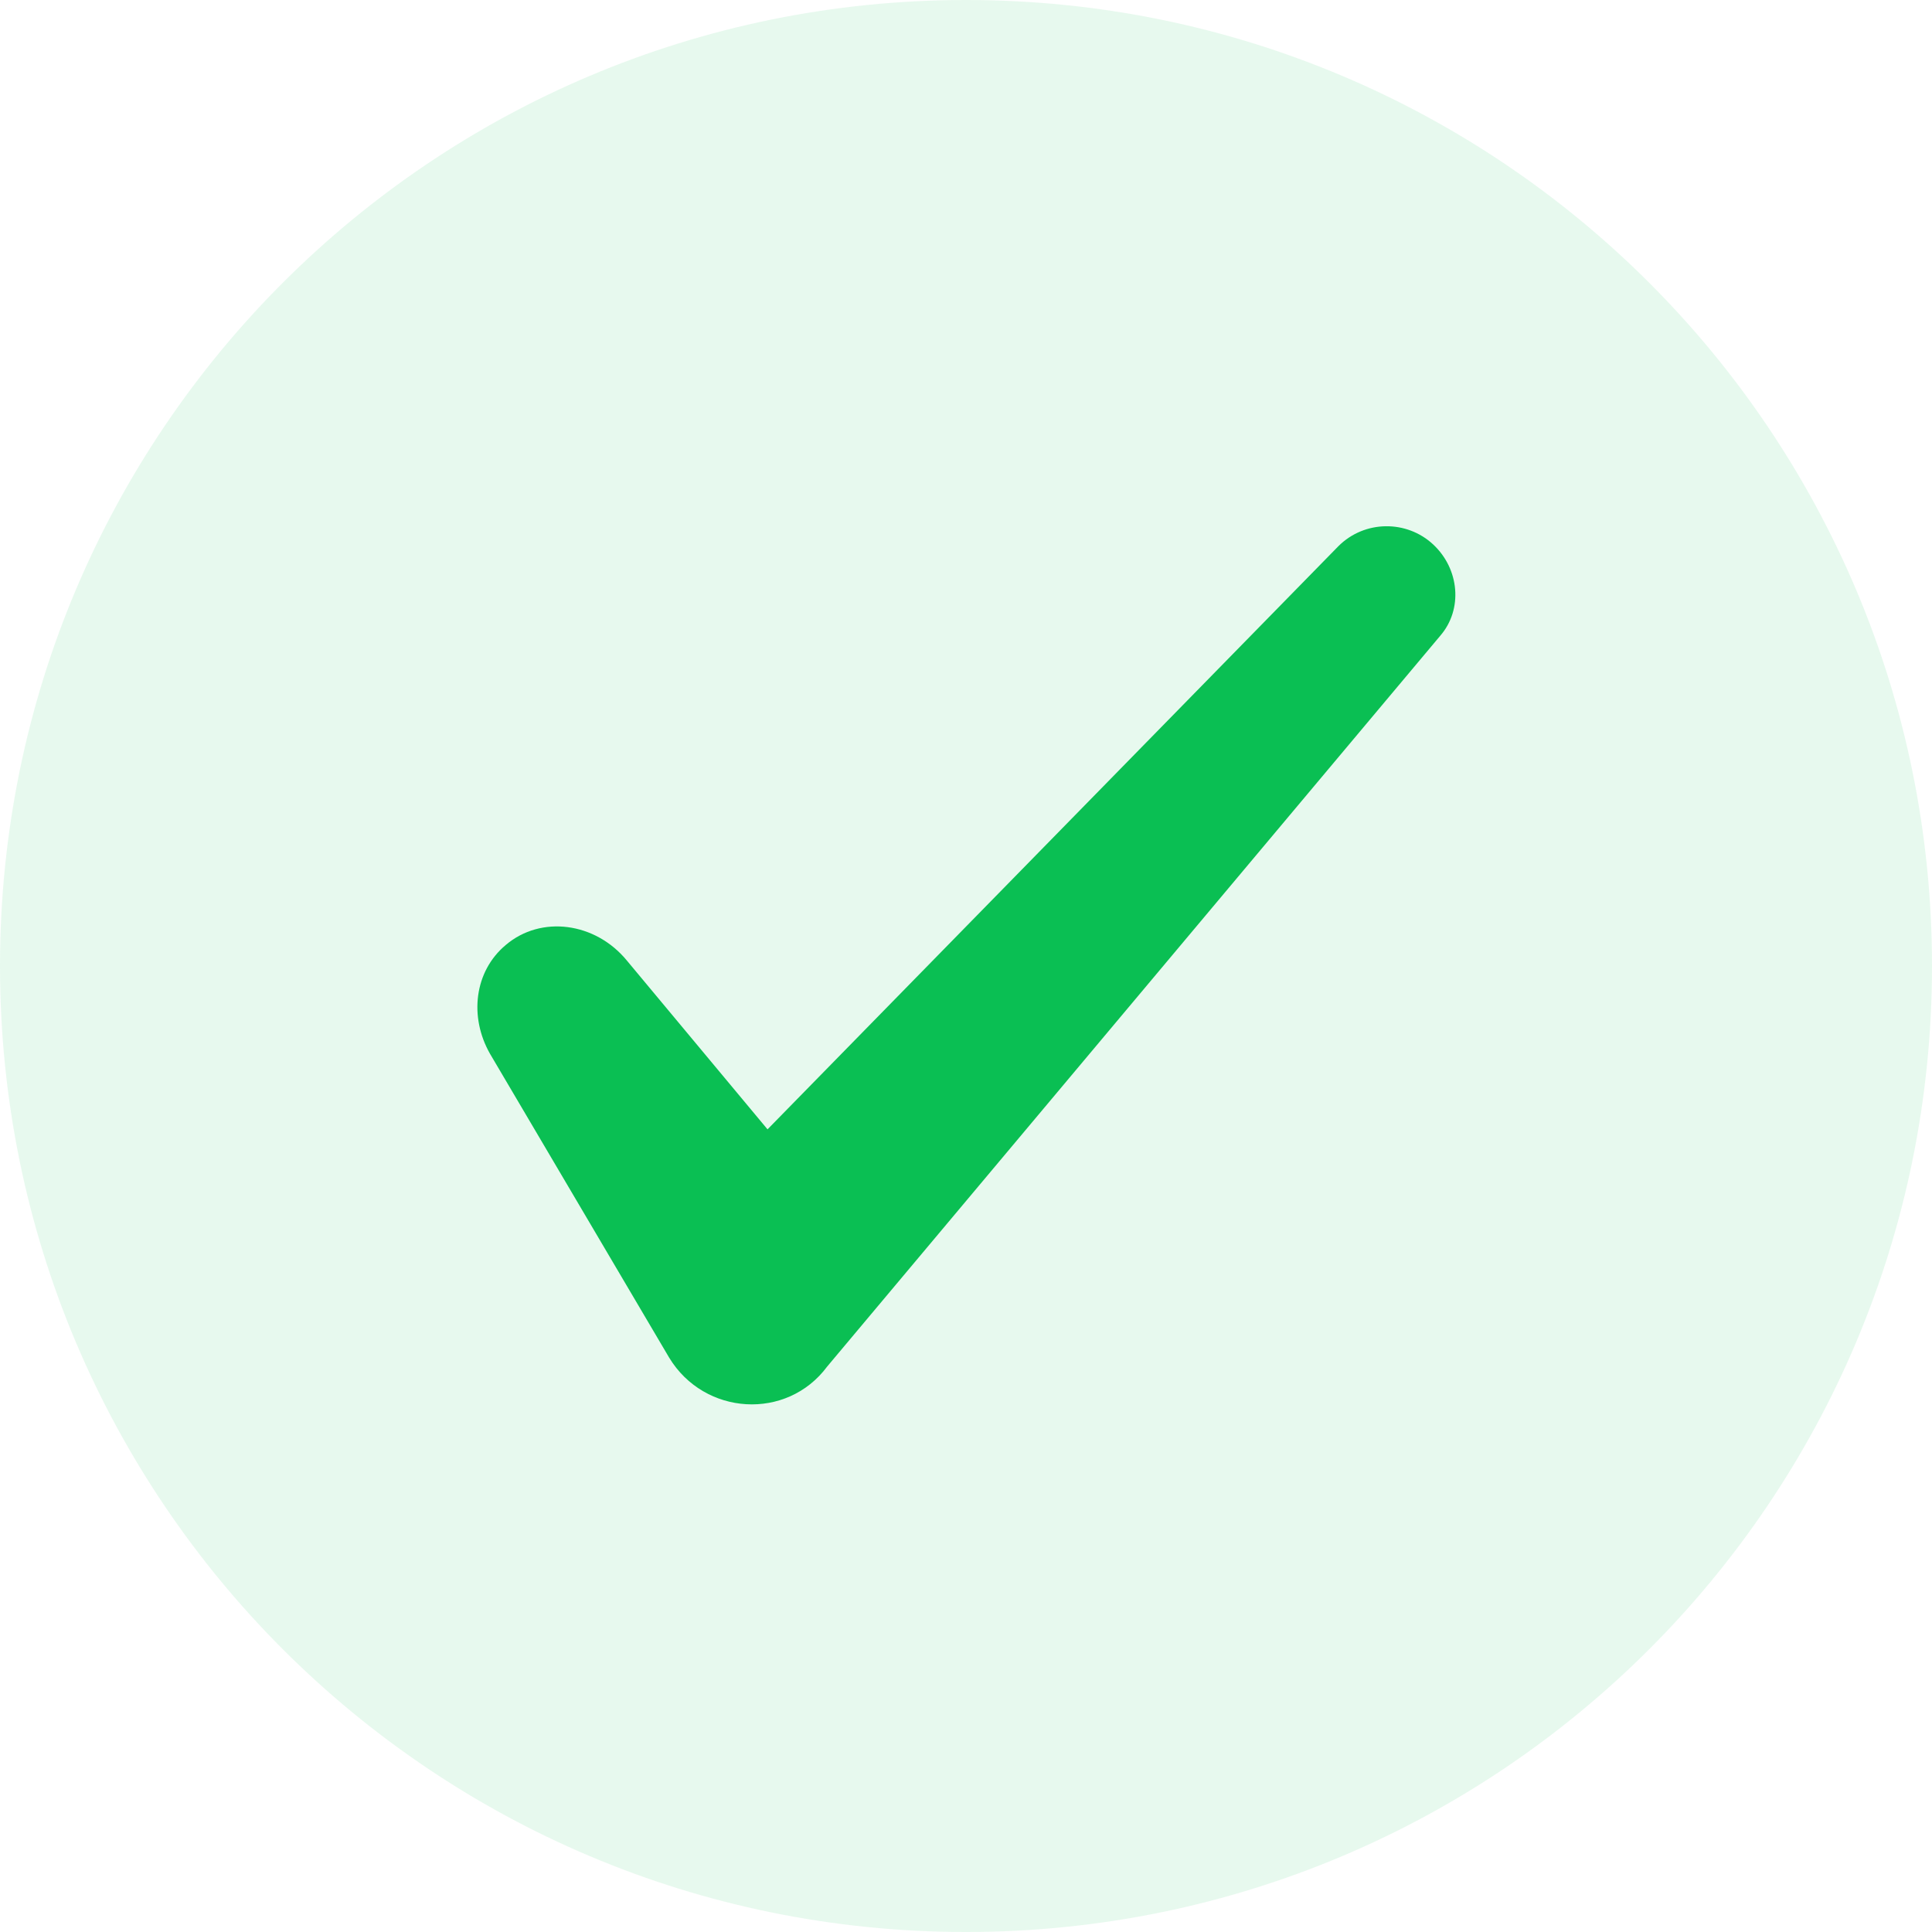 <svg xmlns="http://www.w3.org/2000/svg" viewBox="0 0 110 110"><path d="M55 110C24.6 110 0 85.4 0 55S24.6 0 55 0s55 24.6 55 55-24.6 55-55 55z" opacity=".1" fill="#0abf53"/><path d="M81.6 31c-1.5-1.4-3.9-1.4-5.4.1L43.7 64.3l-8-9.6c-1.8-2.2-4.9-2.6-6.9-.9-1.8 1.5-2.1 4.1-.9 6.2l10.2 17.3c2 3.3 6.7 3.6 9 .5L82 36.2c1.3-1.5 1.1-3.8-.4-5.2z" fill="#0abf53"/></svg>